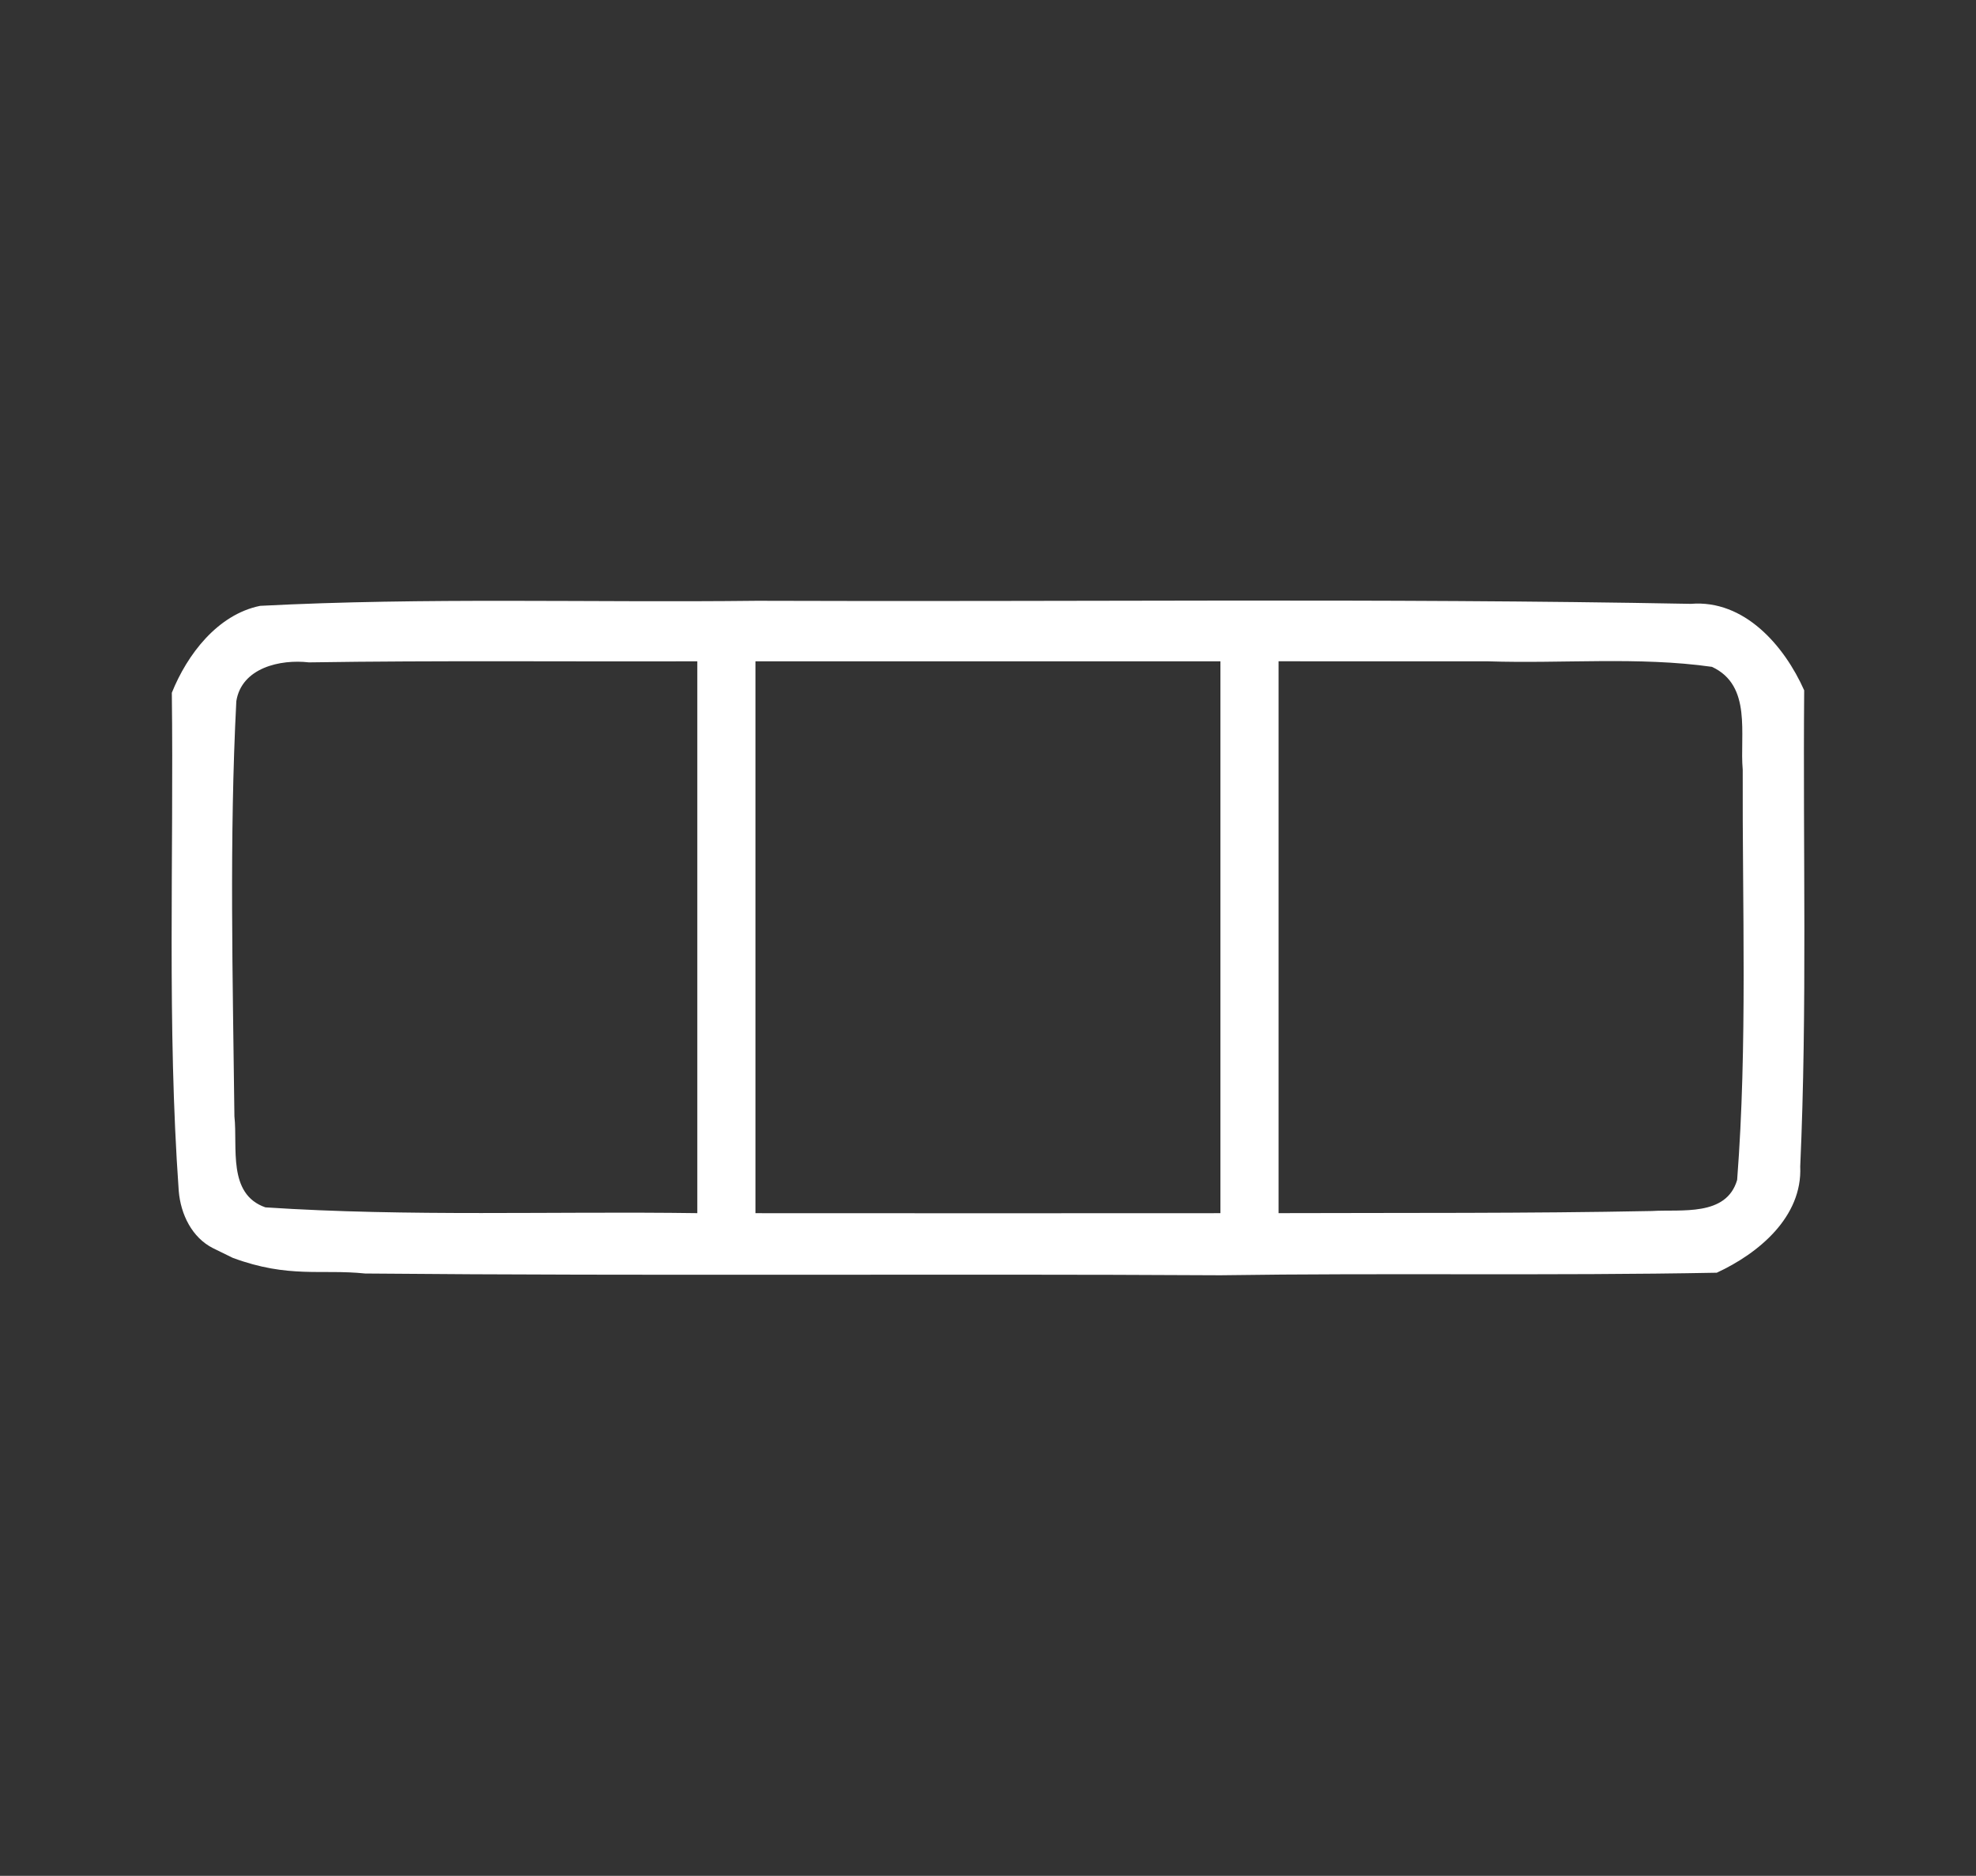 <?xml version="1.0" encoding="UTF-8" standalone="no"?>
<!-- Created with Inkscape (http://www.inkscape.org/) -->

<svg
   xmlns:dc="http://purl.org/dc/elements/1.1/"
   xmlns:cc="http://creativecommons.org/ns#"
   xmlns:rdf="http://www.w3.org/1999/02/22-rdf-syntax-ns#"
   xmlns:svg="http://www.w3.org/2000/svg"
   xmlns="http://www.w3.org/2000/svg"
   xmlns:sodipodi="http://sodipodi.sourceforge.net/DTD/sodipodi-0.dtd"
   xmlns:inkscape="http://www.inkscape.org/namespaces/inkscape"
   width="115.134mm"
   height="109.321mm"
   viewBox="0 0 407.957 387.358"
   id="svg2"
   version="1.1"
   inkscape:version="0.91 r13725"
   sodipodi:docname="button_group.svg">
  <rect x="0" y="0" width="407.957" height="387.358" fill="#333333" stroke="none"/>
  <defs
     id="defs4" />
  <sodipodi:namedview
     id="base"
     pagecolor="#ffffff"
     bordercolor="#666666"
     borderopacity="1.0"
     inkscape:pageopacity="0.0"
     inkscape:pageshadow="2"
     inkscape:zoom="0.9899495"
     inkscape:cx="103.20824"
     inkscape:cy="228.42086"
     inkscape:document-units="px"
     inkscape:current-layer="layer1"
     showgrid="false"
     fit-margin-top="35"
     fit-margin-left="10"
     fit-margin-right="10"
     fit-margin-bottom="35"
     inkscape:window-width="2560"
     inkscape:window-height="1391"
     inkscape:window-x="0"
     inkscape:window-y="0"
     inkscape:window-maximized="1" />
  <g
     inkscape:label="Layer 1"
     inkscape:groupmode="layer"
     id="layer1"
     transform="translate(-1617.614,-733.711)">
    <rect
       style="opacity:0;fill:#ffffff;fill-opacity:1;stroke:none;stroke-width:20;stroke-linecap:round;stroke-miterlimit:4;stroke-dasharray:none;stroke-opacity:1"
       id="rect4634"
       width="417.698"
       height="307.086"
       x="1581.85"
       y="992.882" />
    <rect
       style="opacity:0;fill:#ffffff;fill-opacity:1;stroke:none;stroke-width:20;stroke-linecap:round;stroke-miterlimit:4;stroke-dasharray:none;stroke-opacity:1"
       id="rect4636"
       width="582.143"
       height="339.286"
       x="1523.015"
       y="981.982" />
    <path
       style="fill:#fff"
       d="m 1773.822,857.774 c -34.158,0.402 -68.383,-0.731 -102.502,1.043 -8.818,1.799 -15.076,10.086 -18.232,17.951 0.42,34.282 -1.004,68.66 1.428,102.879 0.402,4.87 2.769,9.64 7.062,11.805 l 4.102,2.01 c 11.572,4.276 18.278,2.283 27.328,3.229 58.965,0.533 117.799,0.027 176.571,0.362 33.859,-0.504 68.435,0.124 102.471,-0.525 8.613,-3.978 17.706,-11.509 17.232,-21.934 1.468,-32.751 0.541,-65.558 0.816,-98.332 -4.091,-9.196 -12.344,-18.762 -23.398,-17.857 -64.274,-1.208 -128.592,-0.383 -192.877,-0.631 z m 151.004,12.5 c 15.416,0.511 31.103,-1.007 46.233,1.141 8.329,3.868 5.703,13.993 6.35,21.242 -0.106,28.206 0.996,56.82 -1.151,84.709 -2.227,7.628 -11.534,6.04 -17.607,6.419 -25.686,0.51 -51.381,0.359 -77.071,0.442 4e-4,-37.987 -5e-4,-75.974 0,-113.961 14.416,0.003 28.832,0.005 43.248,0.008 z m -163.248,59.494 0,54.459 c -29.71,-0.421 -59.583,0.752 -89.17,-1.195 -7.888,-2.751 -5.695,-12.446 -6.397,-18.779 -0.339,-28.551 -1.067,-57.397 0.393,-85.75 1.095,-6.901 9.081,-8.7 14.987,-8.012 26.636,-0.414 53.476,-0.131 80.187,-0.222 z m 60,-59.5 48,0 0,113.965 c -32,0.022 -64,0.022 -96,0 l 0,-113.965 z"
       id="path4601"
       inkscape:connector-curvature="0"
       sodipodi:nodetypes="cccccccccccccccccccccccccccccccccccc" />
  </g>
</svg>
